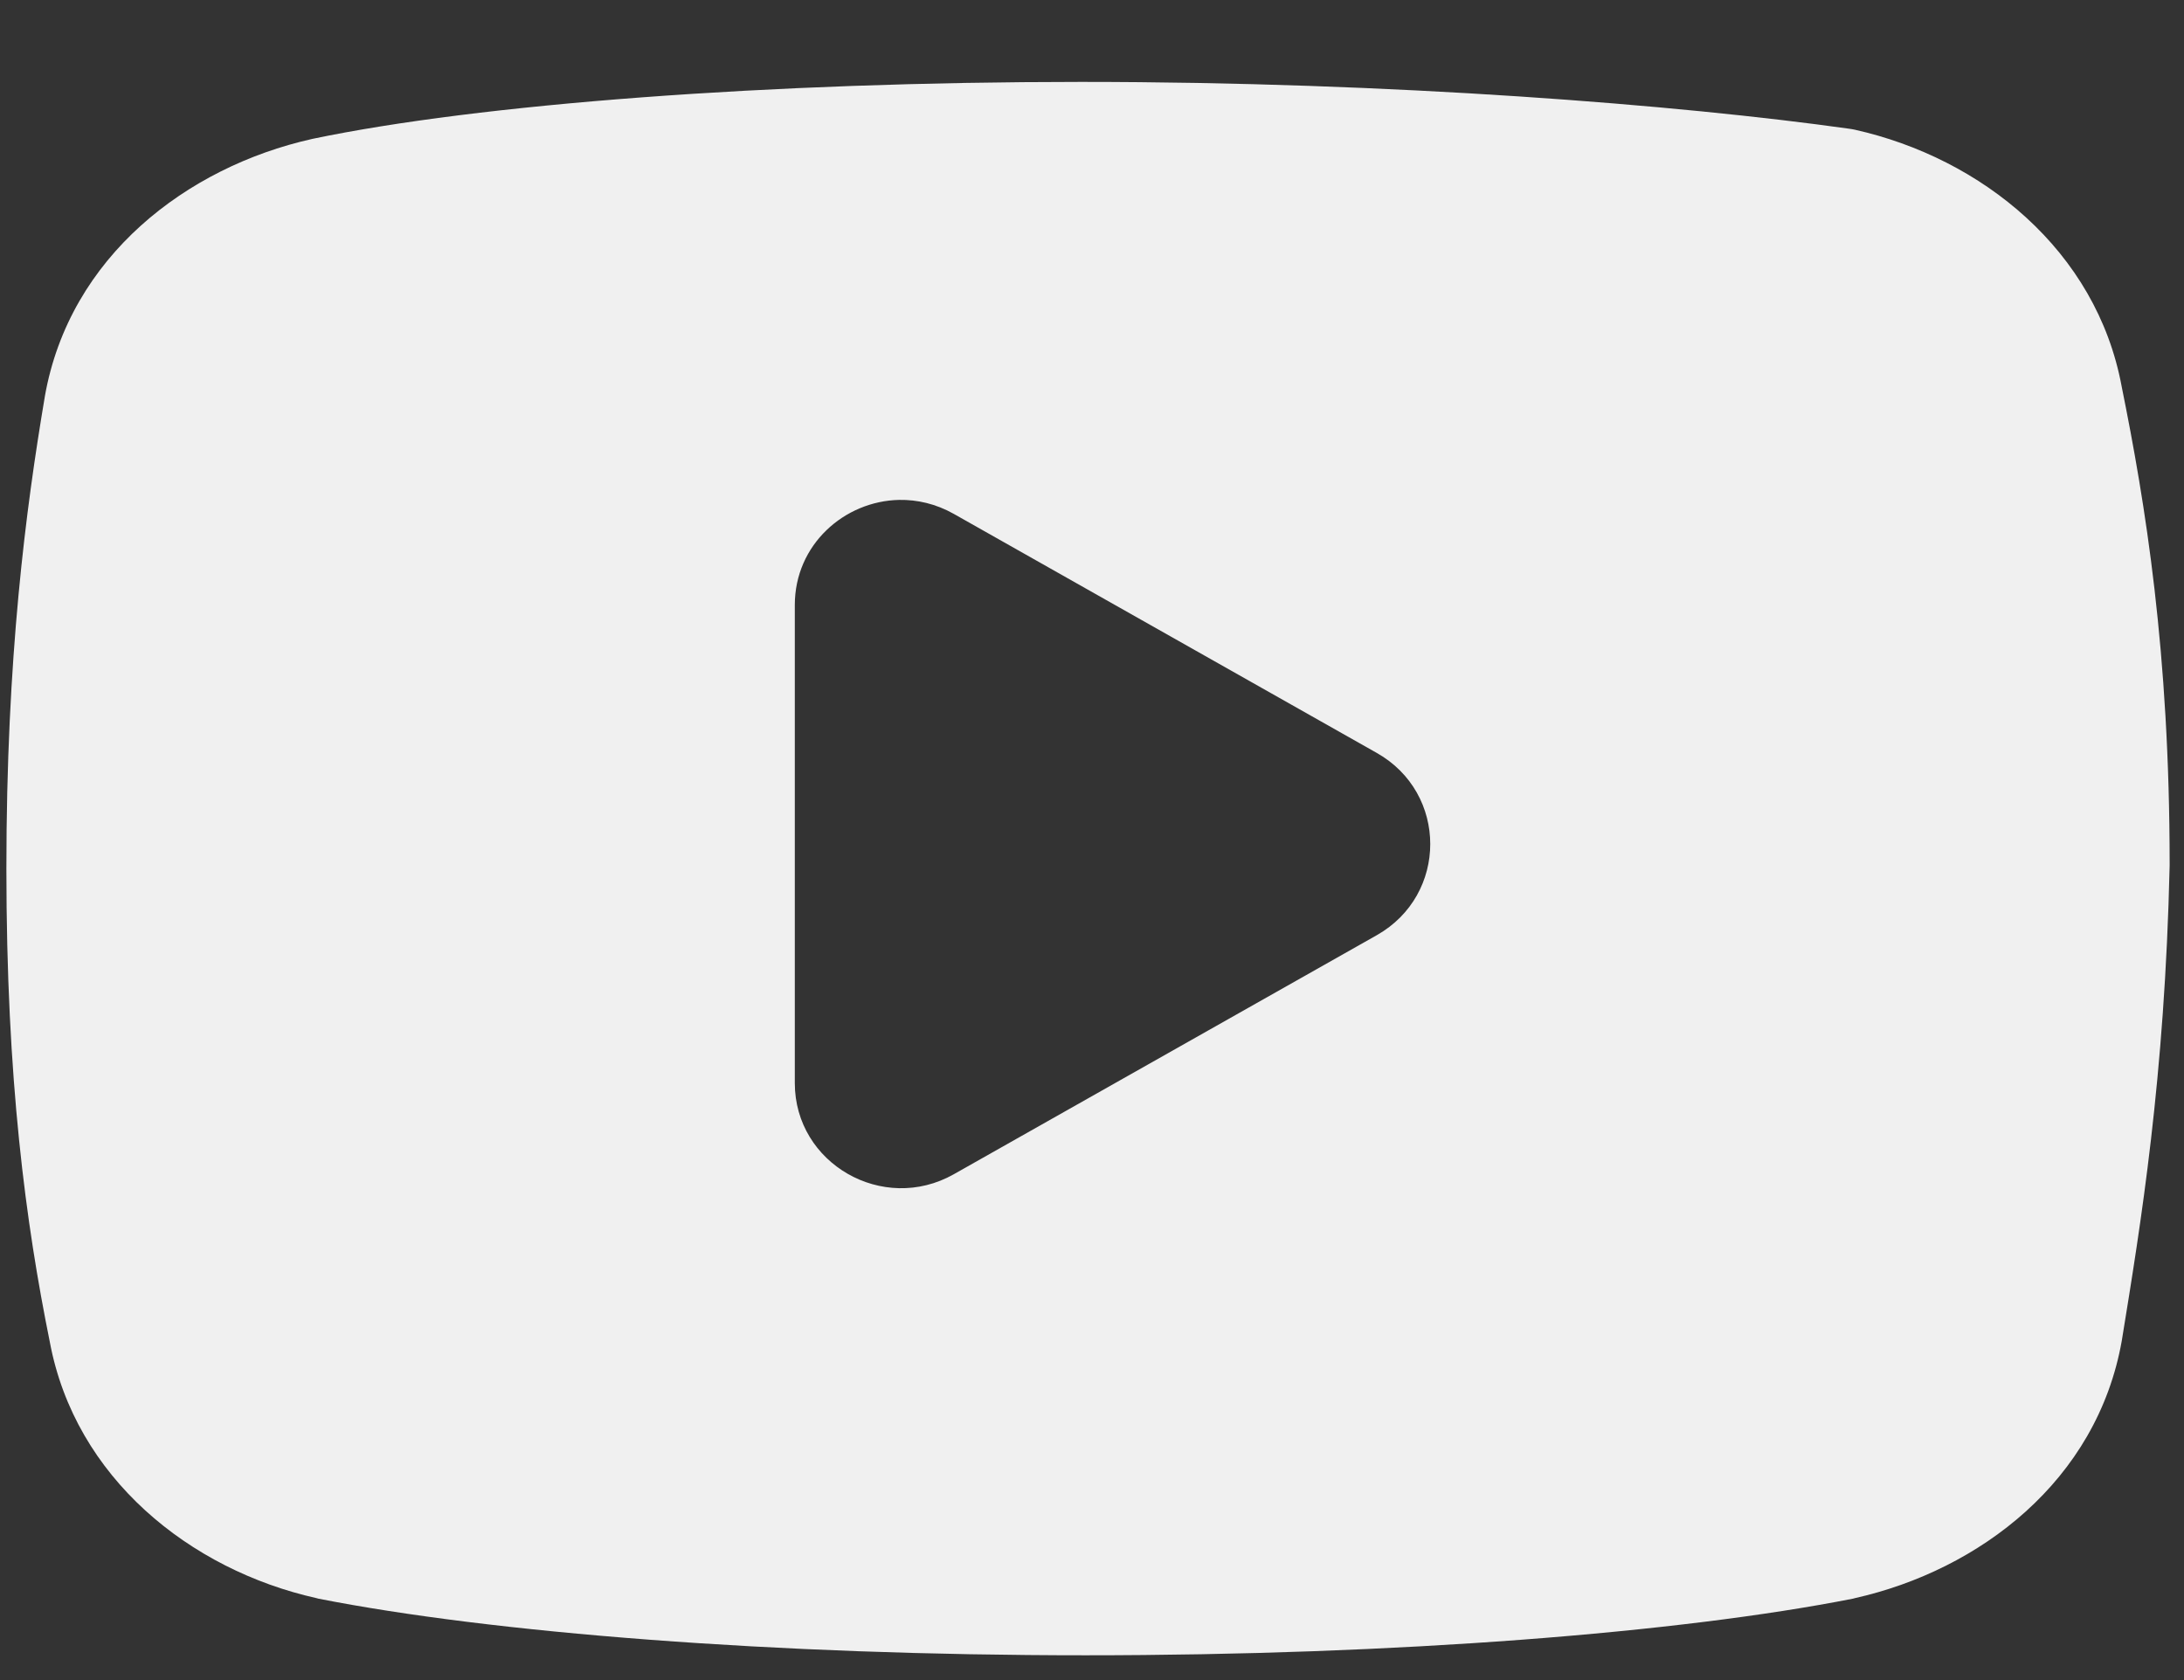 <svg width="26" height="20" viewBox="0 0 26 20" fill="none" xmlns="http://www.w3.org/2000/svg">
<rect x="0" y="0" width="26" height="20" fill="#333333" stroke="none"/>
<path d="M12.869 0.975C9.151 0.975 5.696 1.24 3.725 1.652C3.72 1.653 3.716 1.654 3.712 1.655C2.227 1.988 0.828 3.052 0.534 4.718C0.534 4.72 0.533 4.722 0.533 4.725C0.307 6.067 0.076 7.818 0.076 10.34C0.076 12.858 0.307 14.562 0.593 15.975C0.895 17.592 2.261 18.688 3.769 19.025C3.776 19.027 3.784 19.029 3.791 19.031C5.848 19.436 9.205 19.705 12.924 19.705C16.642 19.705 20.001 19.436 22.059 19.031C22.066 19.029 22.073 19.027 22.081 19.025C23.566 18.692 24.964 17.628 25.259 15.962C25.259 15.958 25.26 15.954 25.261 15.95C25.484 14.58 25.772 12.831 25.829 10.305C25.829 10.298 25.829 10.292 25.829 10.285C25.829 7.758 25.54 5.996 25.258 4.601C24.958 2.981 23.591 1.882 22.081 1.544C22.058 1.539 22.034 1.535 22.011 1.532C20.003 1.25 16.588 0.975 12.869 0.975ZM10.703 5.951C10.919 5.947 11.143 5.998 11.354 6.117L16.39 8.963C17.239 9.442 17.239 10.653 16.39 11.133L11.354 13.979C10.512 14.454 9.462 13.852 9.462 12.893V7.202C9.462 6.483 10.052 5.965 10.703 5.951Z" fill="#F0F0F0"/>
</svg>
